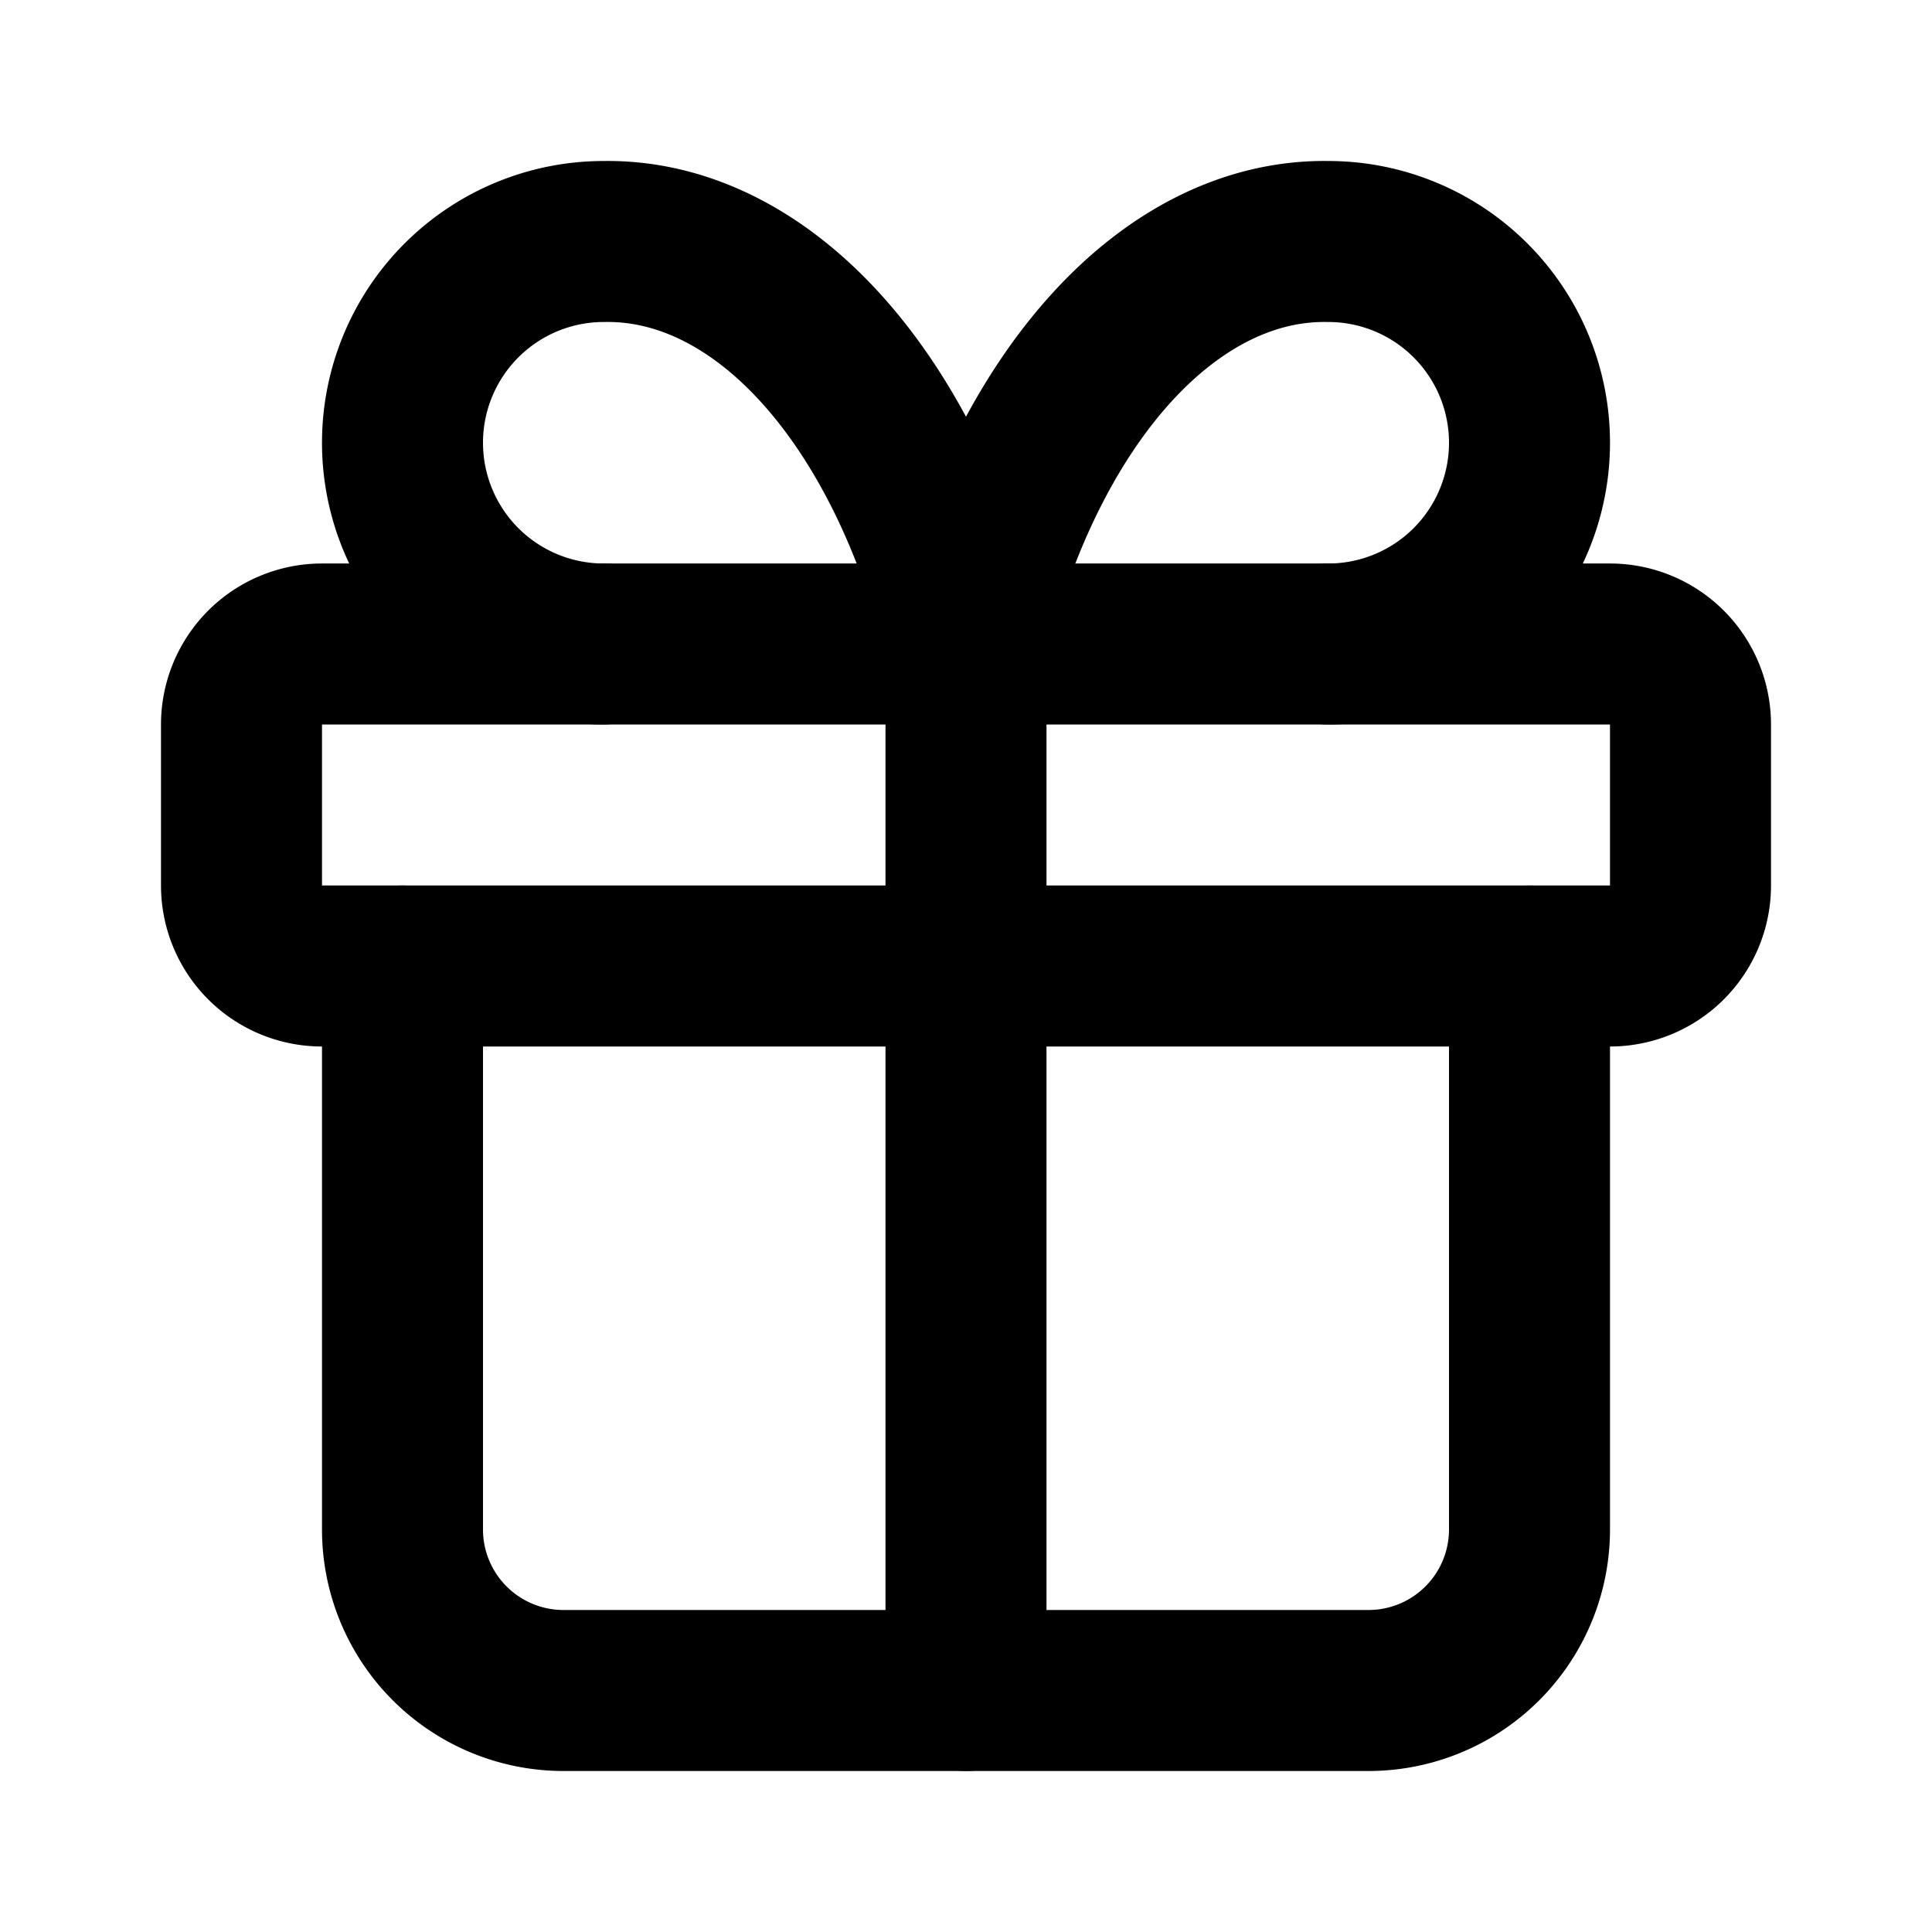 <svg xmlns="http://www.w3.org/2000/svg" class="icon icon-tabler icon-tabler-gift" width="75" height="75" viewBox="0 0 24 24" stroke-width="2" stroke="currentColor" fill="none" stroke-linecap="round" stroke-linejoin="round">
   <path stroke="none" d="M0 0h24v24H0z" fill="none"></path>
   <path d="M3 8m0 1a1 1 0 0 1 1 -1h16a1 1 0 0 1 1 1v2a1 1 0 0 1 -1 1h-16a1 1 0 0 1 -1 -1z"></path>
   <path d="M12 8l0 13"></path>
   <path d="M19 12v7a2 2 0 0 1 -2 2h-10a2 2 0 0 1 -2 -2v-7"></path>
   <path d="M7.5 8a2.5 2.5 0 0 1 0 -5a4.8 8 0 0 1 4.5 5a4.8 8 0 0 1 4.5 -5a2.5 2.5 0 0 1 0 5"></path>
</svg>